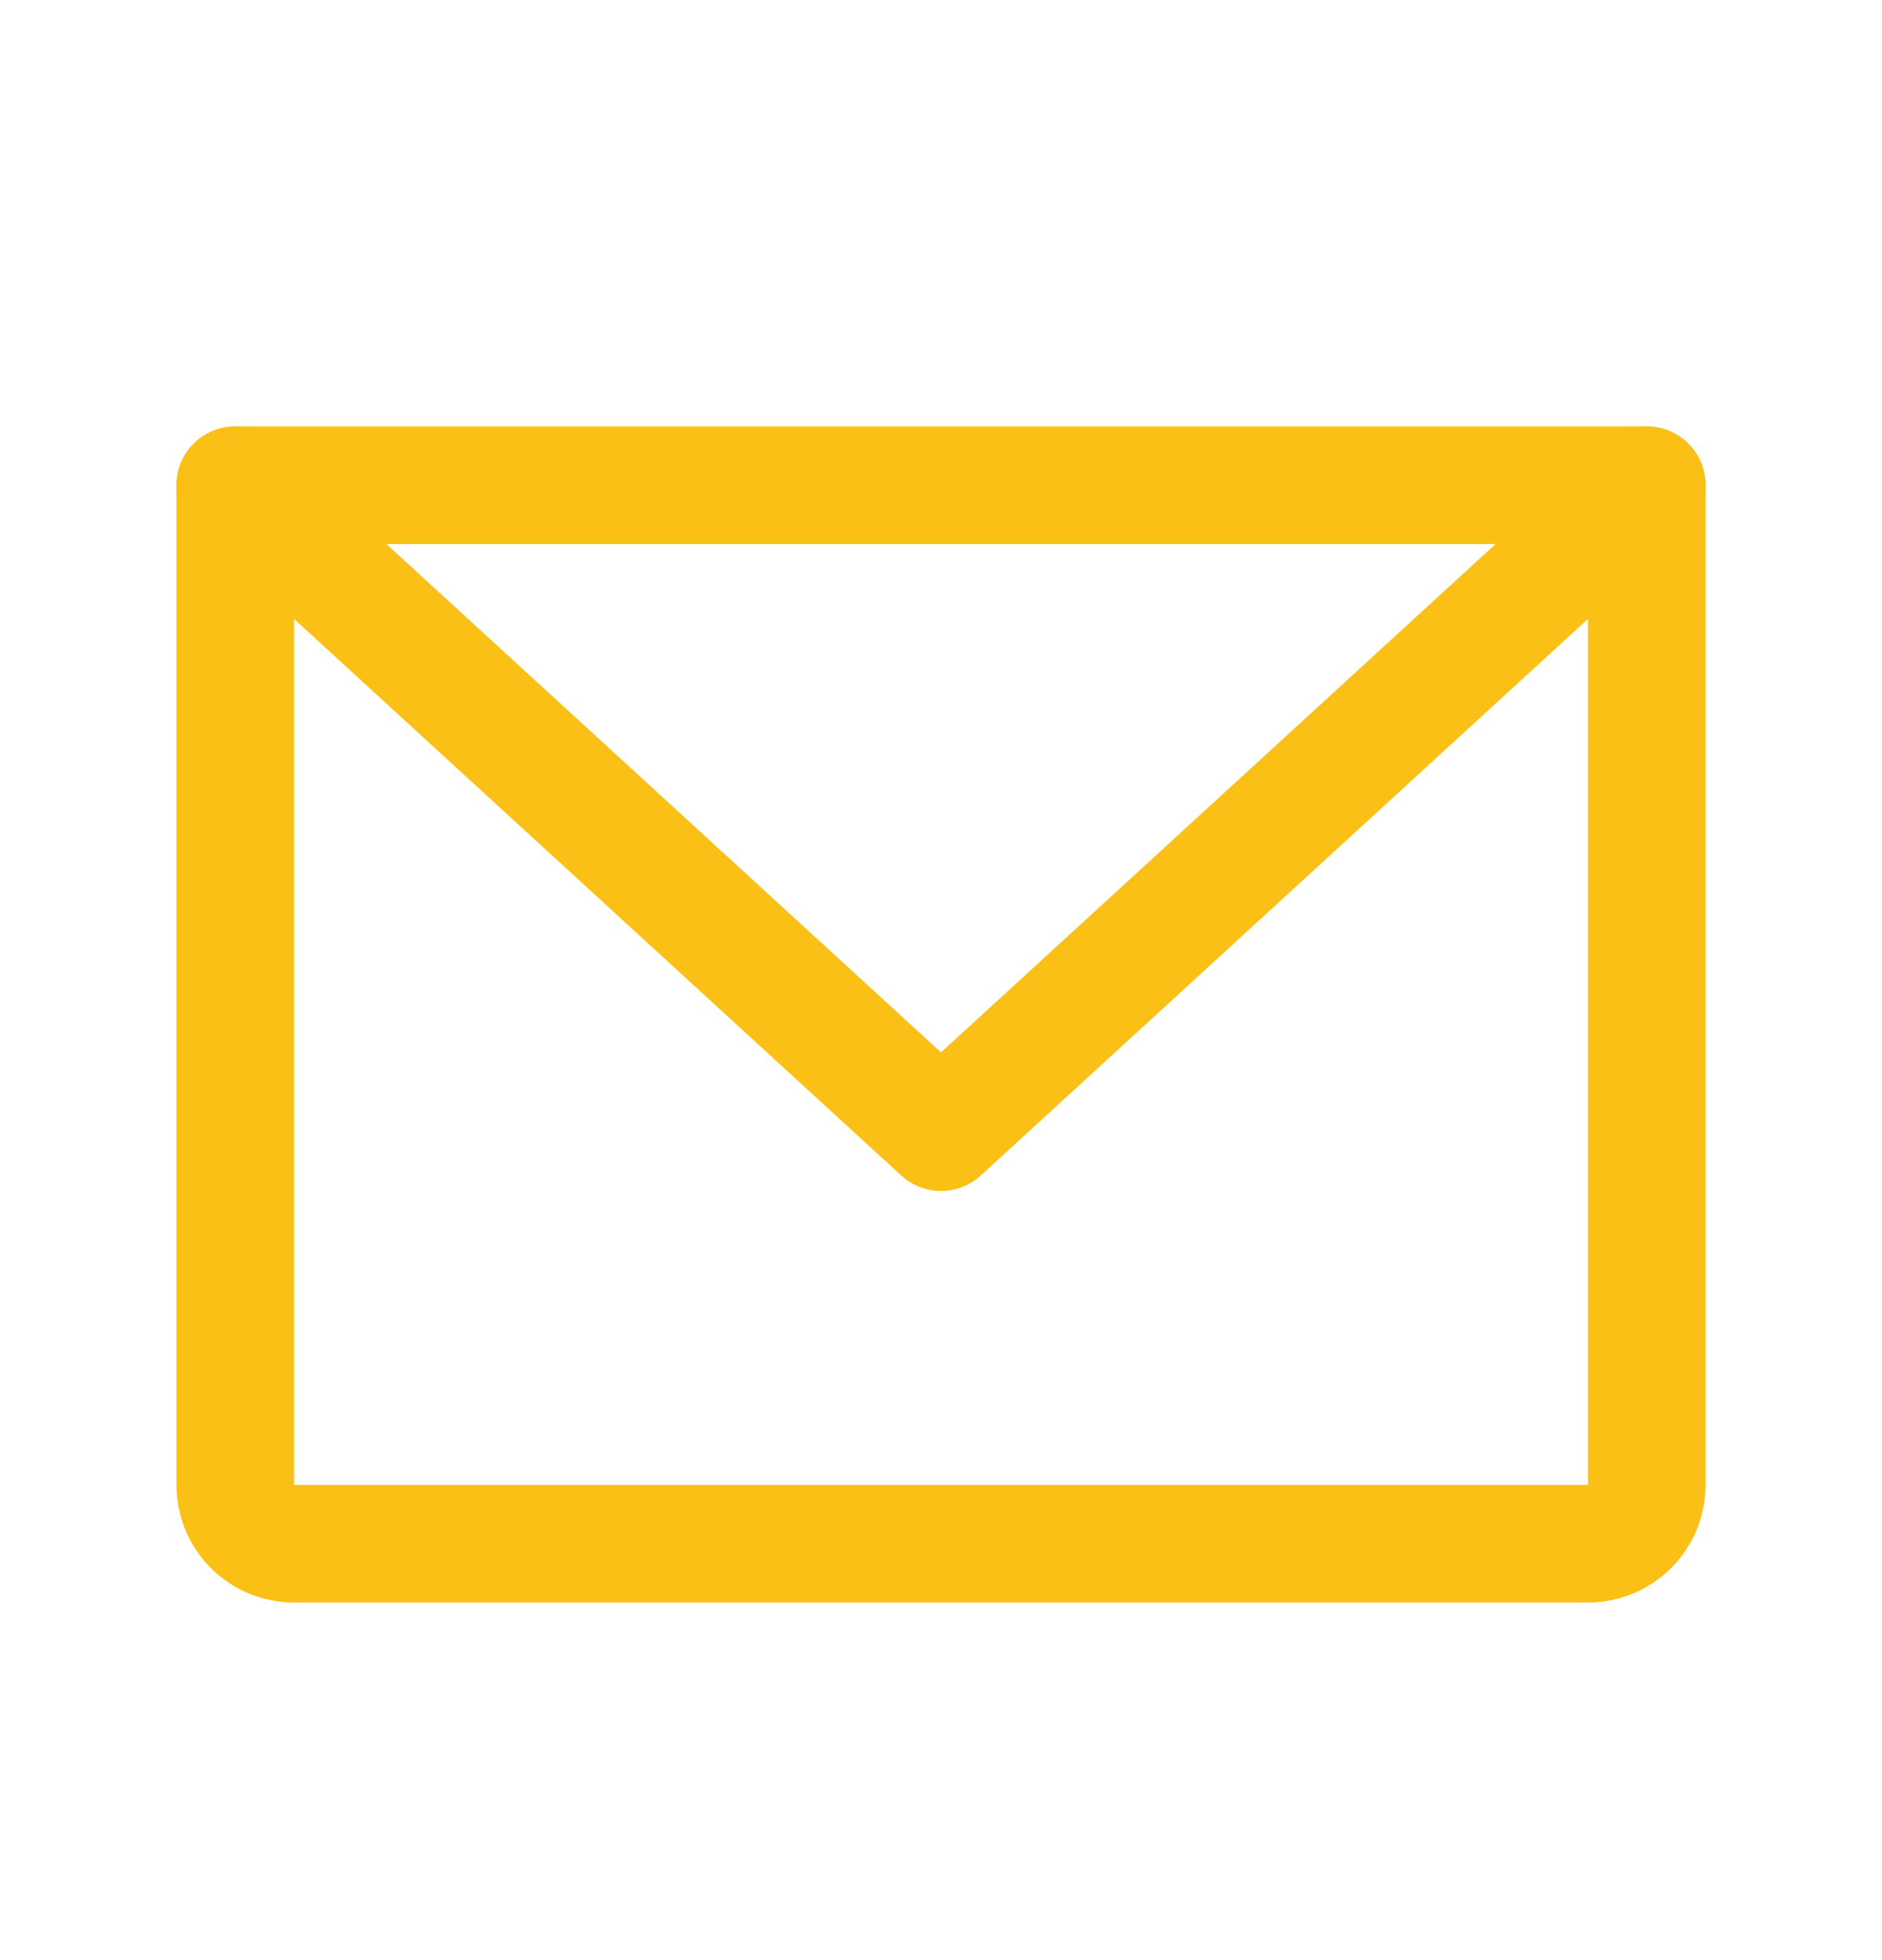 <svg width="24" height="25" viewBox="0 0 24 25" fill="none" xmlns="http://www.w3.org/2000/svg">
<path d="M3 6.189H21V18.939C21 19.138 20.921 19.329 20.78 19.47C20.64 19.61 20.449 19.689 20.25 19.689H3.75C3.551 19.689 3.36 19.61 3.22 19.47C3.079 19.329 3 19.138 3 18.939V6.189Z" stroke="#FAC016" stroke-width="1.5" stroke-linecap="round" stroke-linejoin="round"/>
<path d="M21 6.189L12 14.44L3 6.189" stroke="#FAC016" stroke-width="1.5" stroke-linecap="round" stroke-linejoin="round"/>
</svg>

